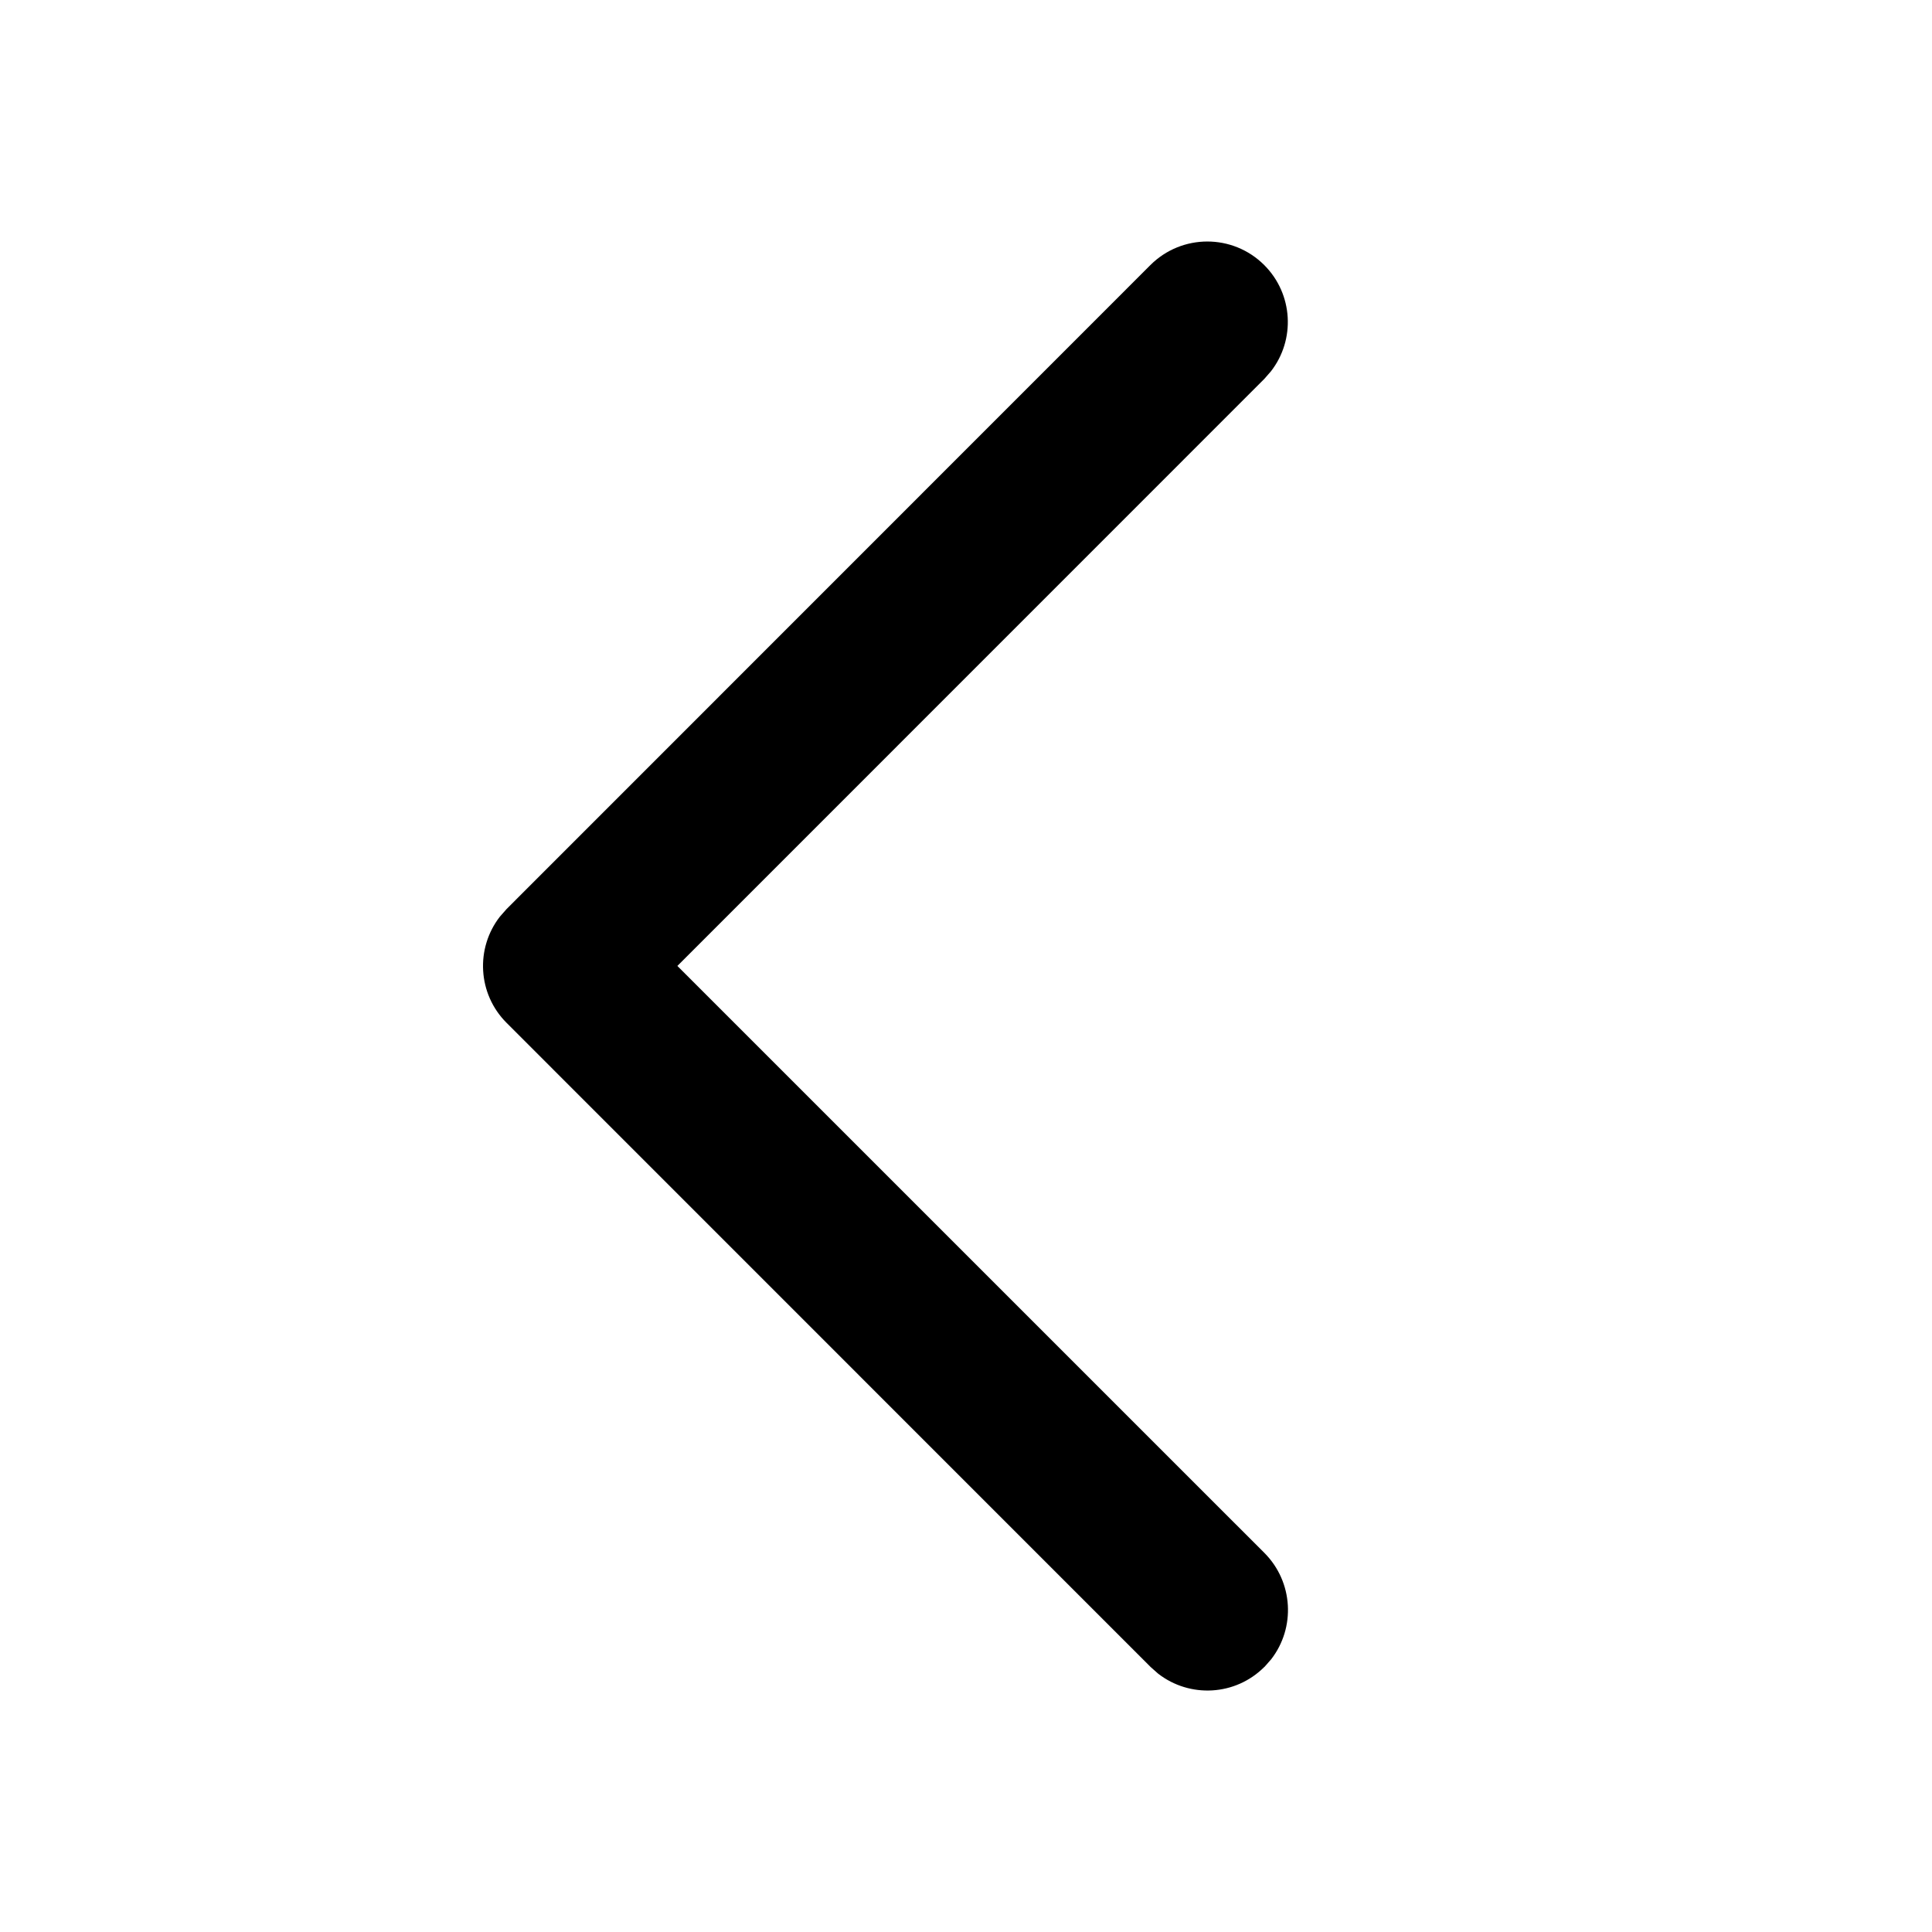 <svg xmlns="http://www.w3.org/2000/svg" width="36" height="36" viewBox="0 0 36 36">
    <defs>
        <filter id="0btm9w64ia">
            <feColorMatrix in="SourceGraphic" values="0 0 0 0 1 0 0 0 0 1 0 0 0 0 1 0 0 0 1 0"/>
        </filter>
    </defs>
    <g fill="none" fill-rule="evenodd">
        <g>
            <g filter="url(#0btm9w64ia)" transform="translate(-8 -355) translate(0 348)">
                <g>
                    <g fill="#000" fill-rule="nonzero">
                        <path d="M.44.44C.98-.102 1.83-.144 2.42.314l.14.124 12 12.002c.541.54.583 1.391.125 1.98l-.124.141L2.564 26.561c-.586.585-1.536.585-2.121 0-.541-.541-.583-1.392-.125-1.98l.124-.142 10.936-10.938L.438 2.562C-.1 2.02-.143 1.169.315.58L.439.439z" transform="translate(8 7) translate(9 4.5) rotate(-180 7.5 13.5)"/>
                    </g>
                </g>
            </g>
        </g>
    </g>
</svg>
